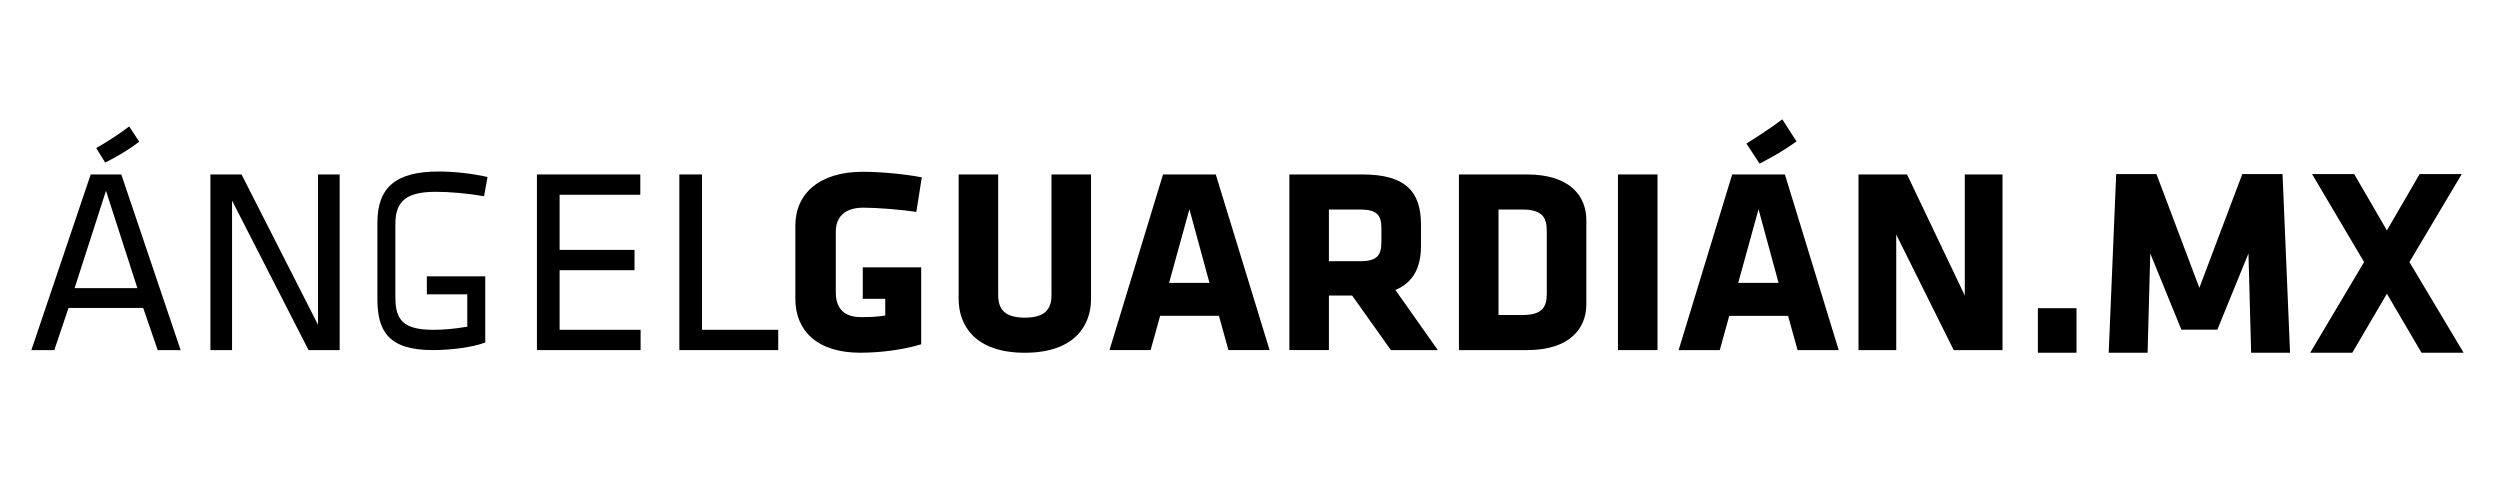 <?xml version="1.0" encoding="utf-8"?>
<!-- Generator: Adobe Illustrator 16.0.0, SVG Export Plug-In . SVG Version: 6.00 Build 0)  -->
<!DOCTYPE svg PUBLIC "-//W3C//DTD SVG 1.1//EN" "http://www.w3.org/Graphics/SVG/1.1/DTD/svg11.dtd">
<svg version="1.1" id="Capa_1" xmlns="http://www.w3.org/2000/svg" xmlns:xlink="http://www.w3.org/1999/xlink" x="0px" y="0px"
	 width="250px" height="50px" viewBox="0 0 250 50" enable-background="new 0 0 250 50" xml:space="preserve">
<g>
	<rect x="203.786" y="30.82" width="3.863" height="4.453"/>
	<g>
		<path d="M109.103,17.446v12.449c0,2.664-1.662,5.38-6.618,5.38c-4.959,0-6.621-2.716-6.621-5.38V17.446h3.956v12.077
			c0,1.428,0.686,2.242,2.665,2.242c1.978,0,2.663-0.814,2.663-2.242V17.446H109.103z"/>
	</g>
	<path d="M118.941,20.925l2.005,7.359h-4.037L118.941,20.925z M116.302,17.445l-5.353,17.564h4.113l0.952-3.426h5.88l0.949,3.426
		h4.117l-5.383-17.564H116.302z"/>
	<path d="M138.141,22.798c0-1.318-0.501-1.844-2.109-1.844h-3.141v5.168h3.141c1.688,0,2.109-0.608,2.109-1.925V22.798z
		 M135.213,29.552h-2.322v5.458h-3.954V17.445h7.306c4.272,0,5.854,1.688,5.854,4.985v2.162c0,2.191-0.791,3.666-2.558,4.404
		l4.244,6.014h-4.692L135.213,29.552z"/>
	<path d="M154.678,23.089c0-1.372-0.475-2.136-2.455-2.136h-2.372v10.549h2.372c1.98,0,2.455-0.764,2.455-2.136V23.089z
		 M152.699,35.01h-6.806V17.445h6.806c4.325,0,5.934,2.188,5.934,4.562v8.441C158.633,32.793,157.024,35.01,152.699,35.01"/>
	<rect x="161.797" y="17.445" width="3.955" height="17.564"/>
	<g>
		<path d="M174.641,14.357c1.292-0.816,2.558-1.635,3.588-2.425l1.424,2.214c-1.267,0.897-2.189,1.426-3.693,2.218L174.641,14.357z
			 M173.822,28.284h4.034l-2.003-7.36L173.822,28.284z M183.871,35.01h-4.114l-0.951-3.426h-5.881l-0.948,3.426h-4.115l5.356-17.564
			h5.273L183.871,35.01z"/>
	</g>
	<polygon points="196.479,17.445 196.479,29.552 190.703,17.445 185.849,17.445 185.849,35.01 189.623,35.01 189.623,23.458 
		195.371,35.01 200.25,35.01 200.25,17.445 	"/>
	<g>
		<path d="M9.623,14.806c1.187-0.685,2.216-1.344,3.298-2.161l1.001,1.529c-1.083,0.817-2.189,1.477-3.403,2.083L9.623,14.806z
			 M10.599,19.079l-3.138,9.733h6.277L10.599,19.079z M18.064,35.01H15.77l-1.452-4.219H6.854L5.43,35.01H3.136l5.934-17.564h3.06
			L18.064,35.01z"/>
	</g>
	<polygon points="31.802,17.445 31.802,32.478 24.154,17.445 21.042,17.445 21.042,35.01 23.205,35.01 23.205,20.057 30.854,35.01 
		33.966,35.01 33.966,17.445 	"/>
	<polygon points="53.693,17.445 53.693,35.01 64.059,35.01 64.059,32.979 55.961,32.979 55.961,27.02 63.451,27.02 63.451,24.988 
		55.961,24.988 55.961,19.475 64.031,19.475 64.031,17.445 	"/>
	<polygon points="67.935,17.445 67.935,35.01 77.824,35.01 77.824,32.979 70.202,32.979 70.202,17.445 	"/>
	<polygon points="224.229,17.406 219.937,28.782 215.644,17.406 211.619,17.406 210.87,35.273 214.759,35.273 215.027,25.348 
		218.139,32.967 221.733,32.967 224.846,25.348 225.114,35.273 229.006,35.273 228.253,17.406 	"/>
	<polygon points="241.963,17.406 238.69,23.041 235.417,17.406 231.206,17.406 236.409,26.206 231.017,35.273 235.23,35.273 
		238.69,29.373 242.151,35.273 246.362,35.273 240.943,26.206 246.175,17.406 	"/>
	<path d="M92.12,26.734h-5.842v3.146h2.247v1.674c-0.899,0.133-1.614,0.159-2.405,0.159c-1.978,0-2.539-1.135-2.539-2.507v-6.039
		c0-1.372,0.789-2.4,2.767-2.4c1.265,0,3.757,0.186,5.287,0.422l0.545-3.456c-1.502-0.29-3.882-0.554-5.913-0.554
		c-4.273,0-6.731,2.138-6.731,5.381v7.333c0,3.191,2.204,5.379,6.477,5.379c2.03,0,4.309-0.287,6.107-0.844v-4.998V26.734z"/>
	<path d="M42.684,27.634v1.798h4.045v3.236c-1.348,0.235-2.503,0.313-3.414,0.313c-2.967,0-3.777-0.99-3.777-3.203v-7.395
		c0-2.343,1.185-3.201,4.049-3.201c1.431,0,3.155,0.156,4.821,0.441l0.343-1.924c-1.616-0.365-3.397-0.548-4.883-0.548
		c-4.32,0-6.128,1.612-6.128,5.129v7.627c0,3.203,1.109,5.102,5.535,5.102c1.796,0,3.902-0.26,5.25-0.754v-6.622H42.684z"/>
</g>
</svg>
